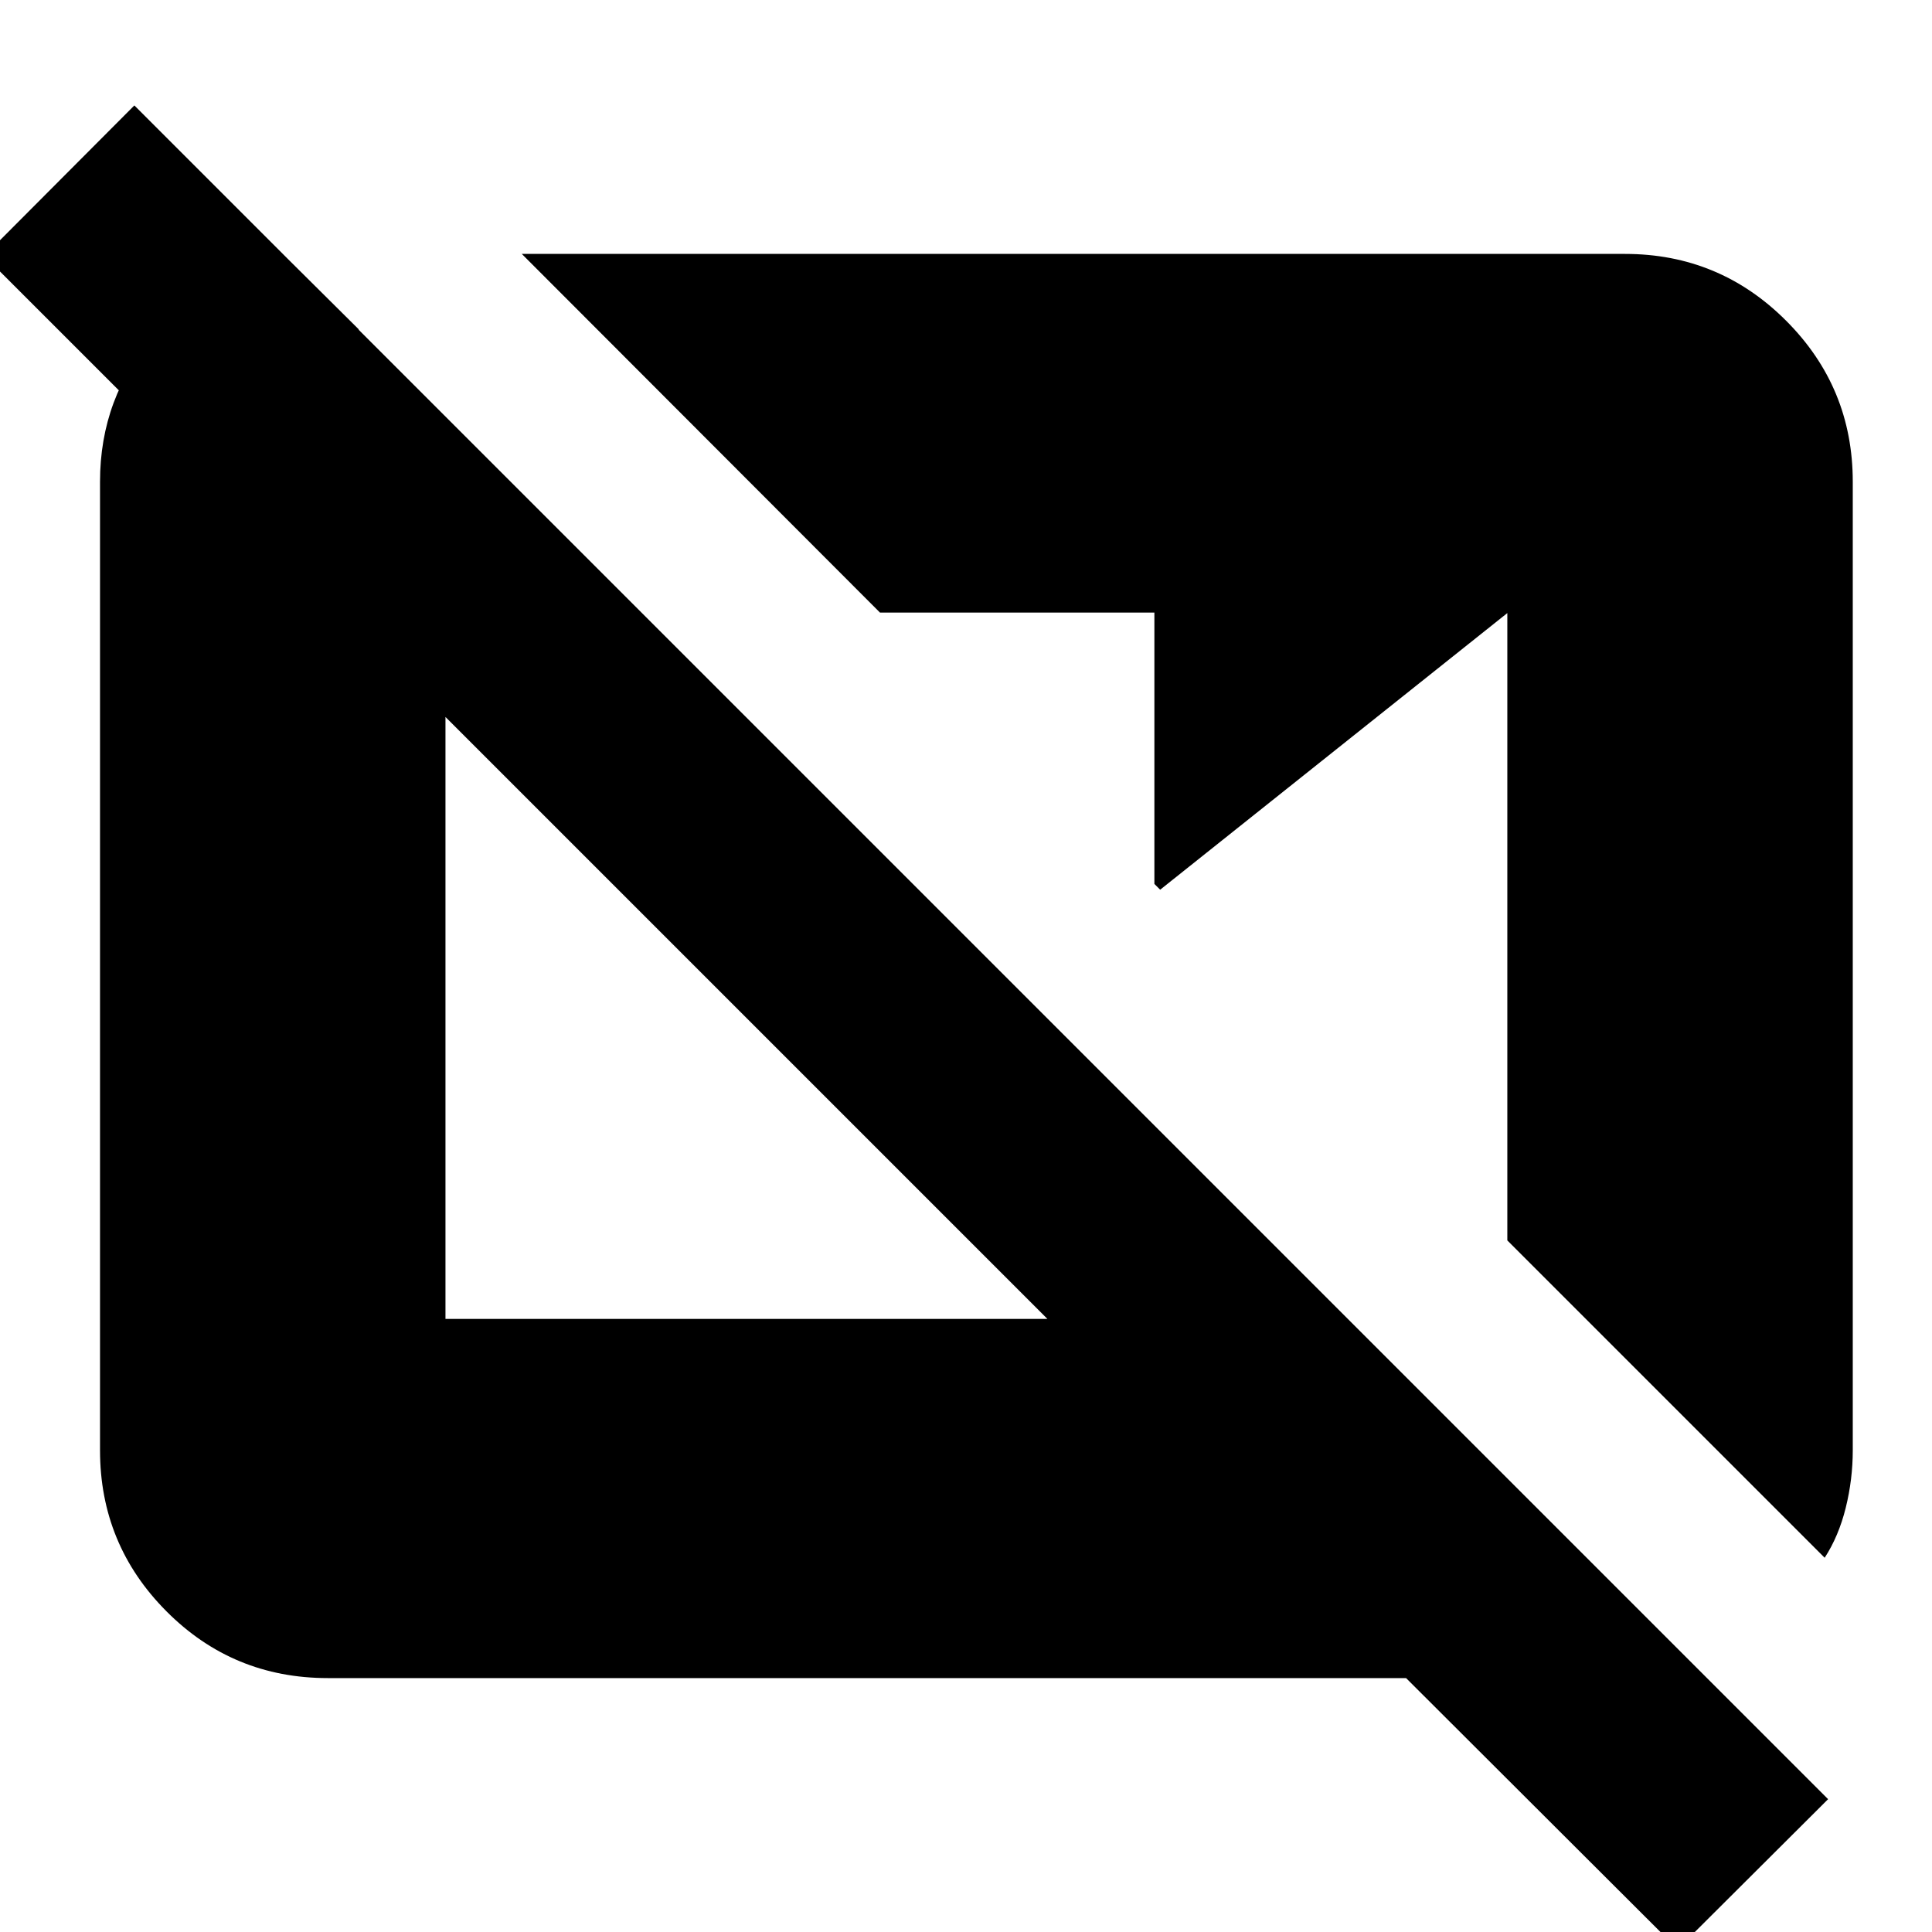 <svg xmlns="http://www.w3.org/2000/svg" height="24" viewBox="0 -960 960 960" width="24"><path d="M833.61 8.52 698.67-126.17h-535.8q-47.11 0-80.14-33.16-33.03-33.15-33.03-80.02v-481.3q0-41.96 27.02-72.77 27.02-30.82 66.26-37.97l35.24 35v149.52L-7.76-832.85l74.52-74.76L908.37-66 833.61 8.52Zm73.06-194.48L748.98-343.65v-311.72l-172.5 137.46-2.87-2.87v-134.83H437.26L259.28-833.83h548.18q46.87 0 80.02 33.16 33.15 33.15 33.15 80.02v481.3q0 14.48-3.5 28.58-3.5 14.1-10.46 24.81ZM221.35-304.63h299.11L221.35-603.74v299.11Z"/></svg>